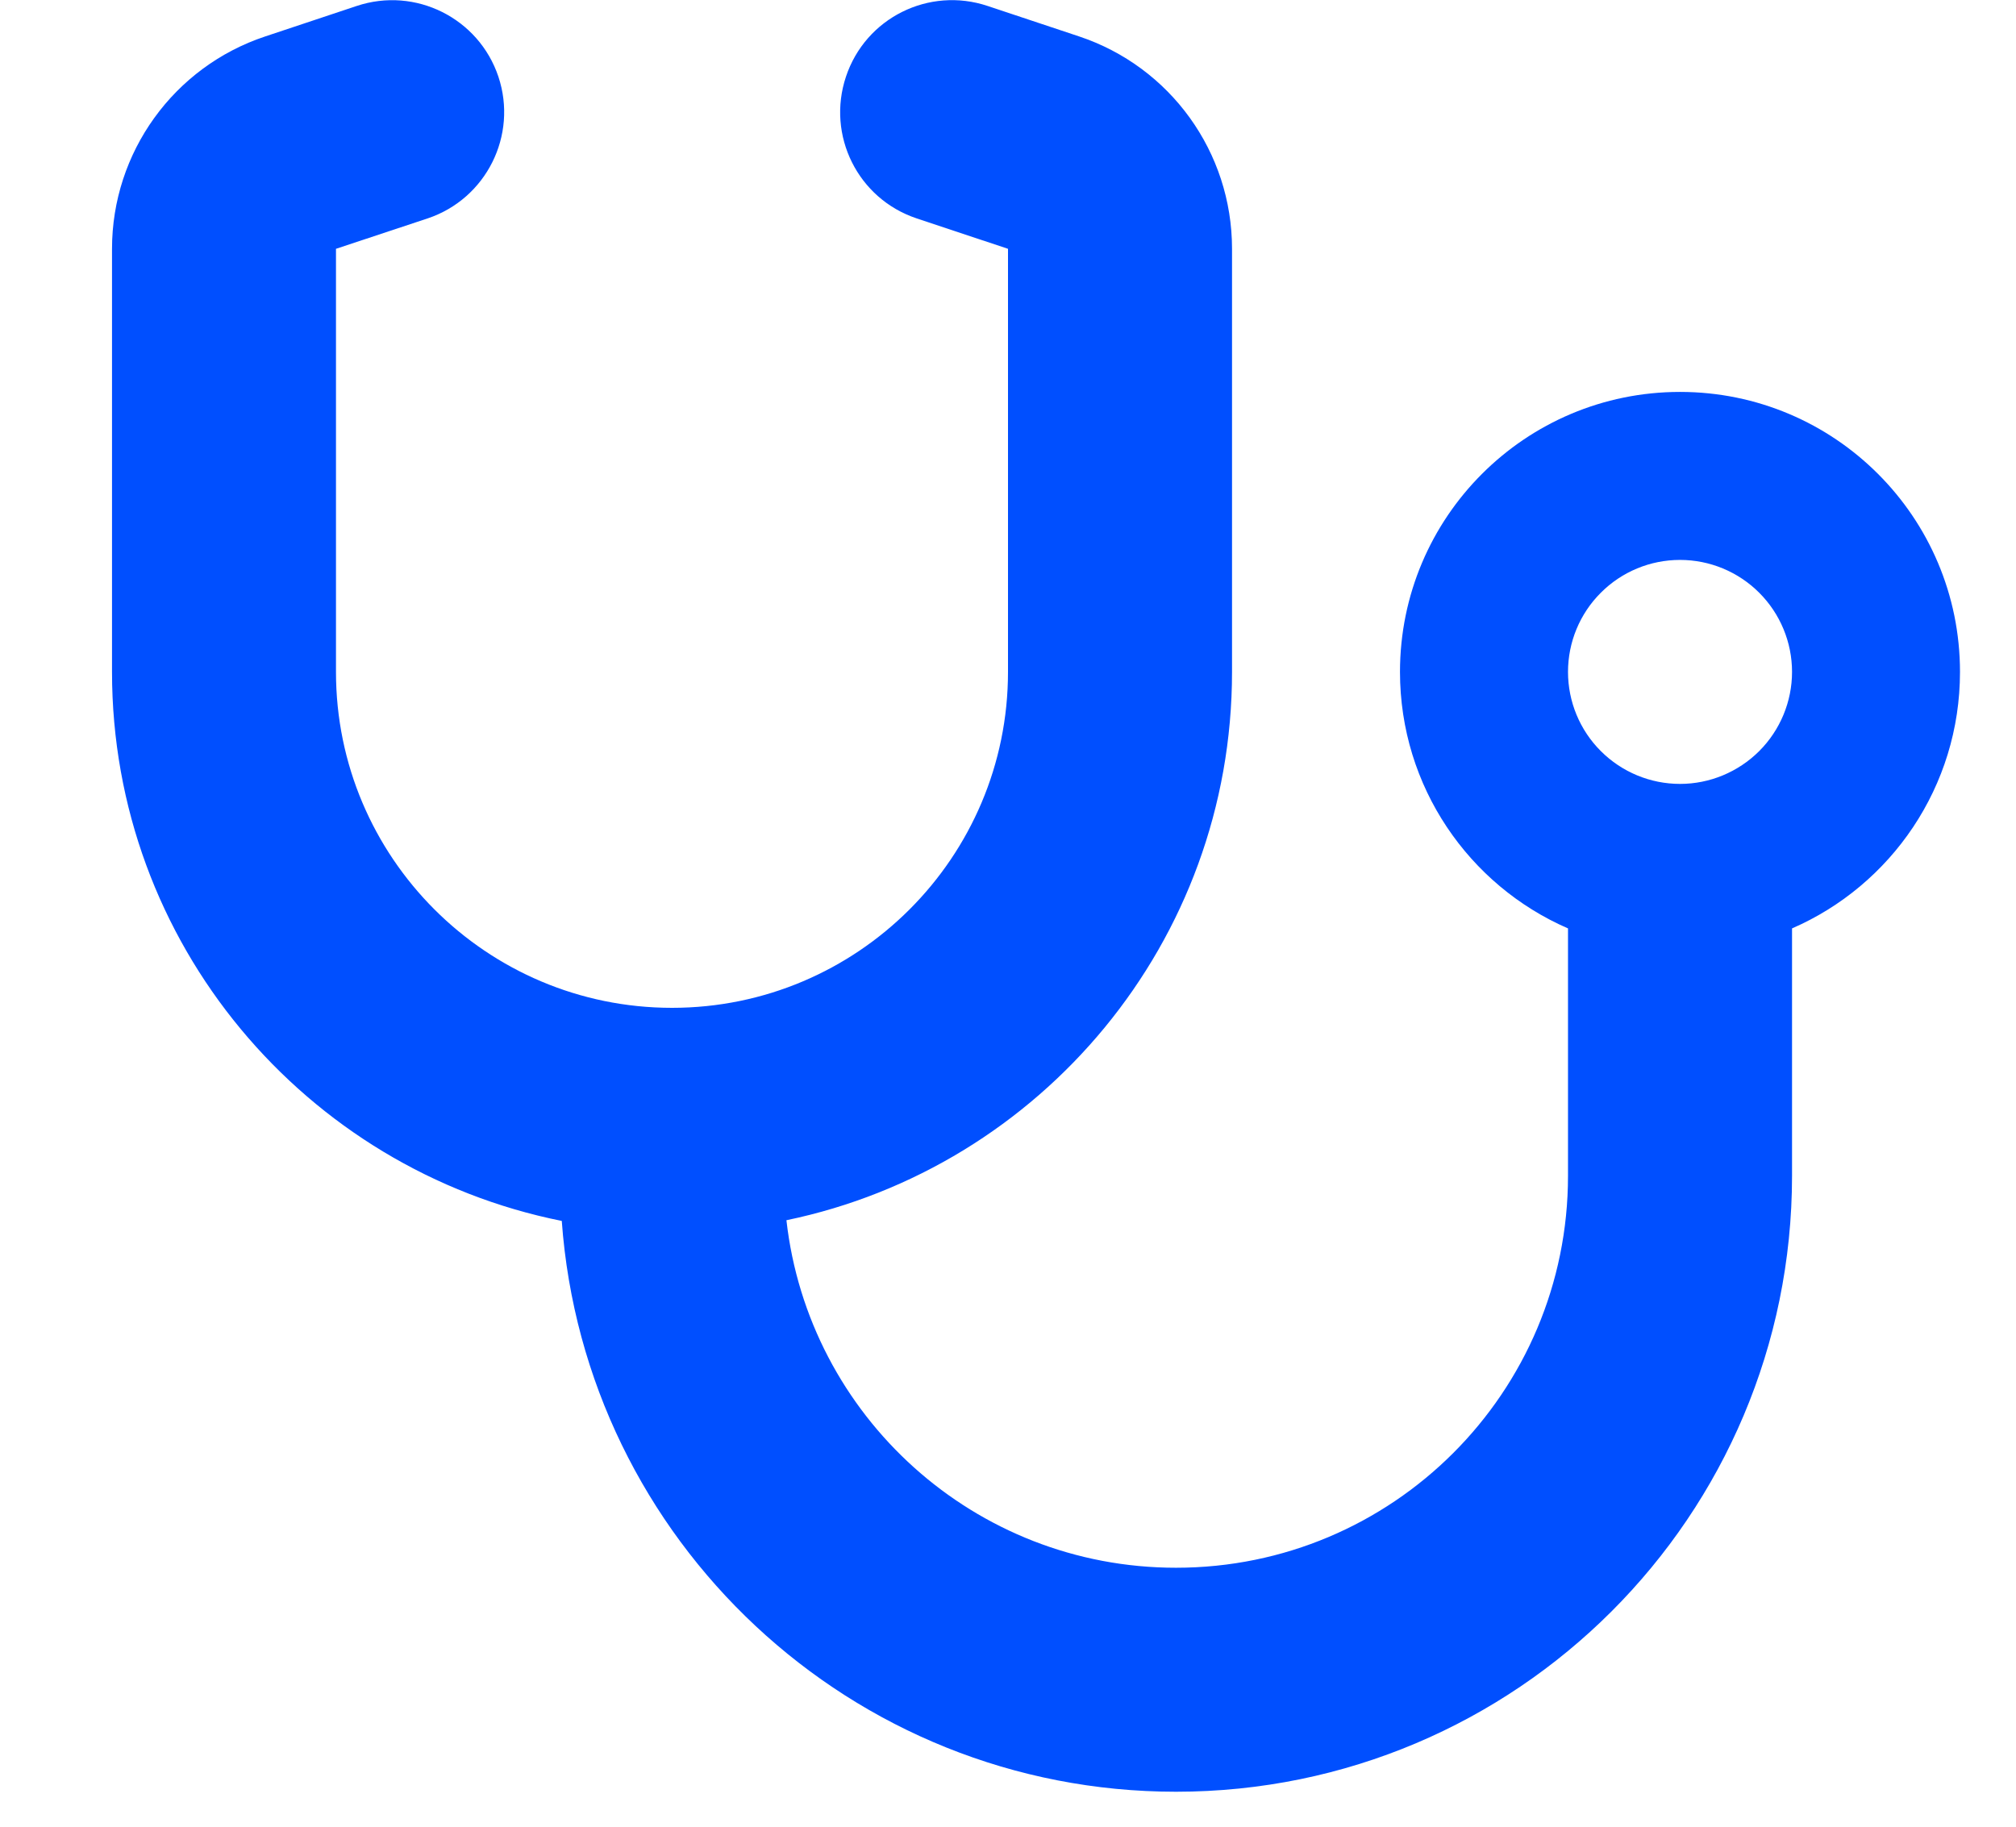 <svg width="32" height="29" viewBox="0 0 32 29" fill="none" xmlns="http://www.w3.org/2000/svg">
<g clip-path="url(#clip0_28_143)">
<path d="M7.911 1.217C8.222 2.15 7.717 3.156 6.789 3.467L5.333 3.95V10.667C5.333 13.611 7.722 16 10.667 16C13.611 16 16 13.611 16 10.667V3.95L14.55 3.467C13.617 3.156 13.117 2.15 13.428 1.217C13.739 0.283 14.745 -0.217 15.678 0.095L17.128 0.578C18.578 1.061 19.556 2.417 19.556 3.95V10.667C19.556 14.956 16.522 18.533 12.483 19.372C12.833 22.478 15.467 24.889 18.667 24.889C22.106 24.889 24.889 22.106 24.889 18.667V14.739C23.317 14.056 22.222 12.489 22.222 10.667C22.222 8.211 24.211 6.222 26.667 6.222C29.122 6.222 31.111 8.211 31.111 10.667C31.111 12.489 30.017 14.056 28.445 14.739V18.667C28.445 24.067 24.067 28.445 18.667 28.445C13.506 28.445 9.283 24.45 8.917 19.383C4.845 18.567 1.778 14.978 1.778 10.667V3.95C1.778 2.422 2.756 1.061 4.211 0.578L5.661 0.095C6.595 -0.217 7.6 0.289 7.911 1.217ZM26.667 12.445C27.138 12.445 27.59 12.257 27.924 11.924C28.257 11.591 28.445 11.138 28.445 10.667C28.445 10.195 28.257 9.743 27.924 9.41C27.59 9.076 27.138 8.889 26.667 8.889C26.195 8.889 25.743 9.076 25.41 9.41C25.076 9.743 24.889 10.195 24.889 10.667C24.889 11.138 25.076 11.591 25.41 11.924C25.743 12.257 26.195 12.445 26.667 12.445Z" fill="#004FFF"/>
</g>
<defs>
<clipPath id="clip0_28_143">
<rect width="32" height="28.444" fill="white"/>
</clipPath>
</defs>
</svg>
